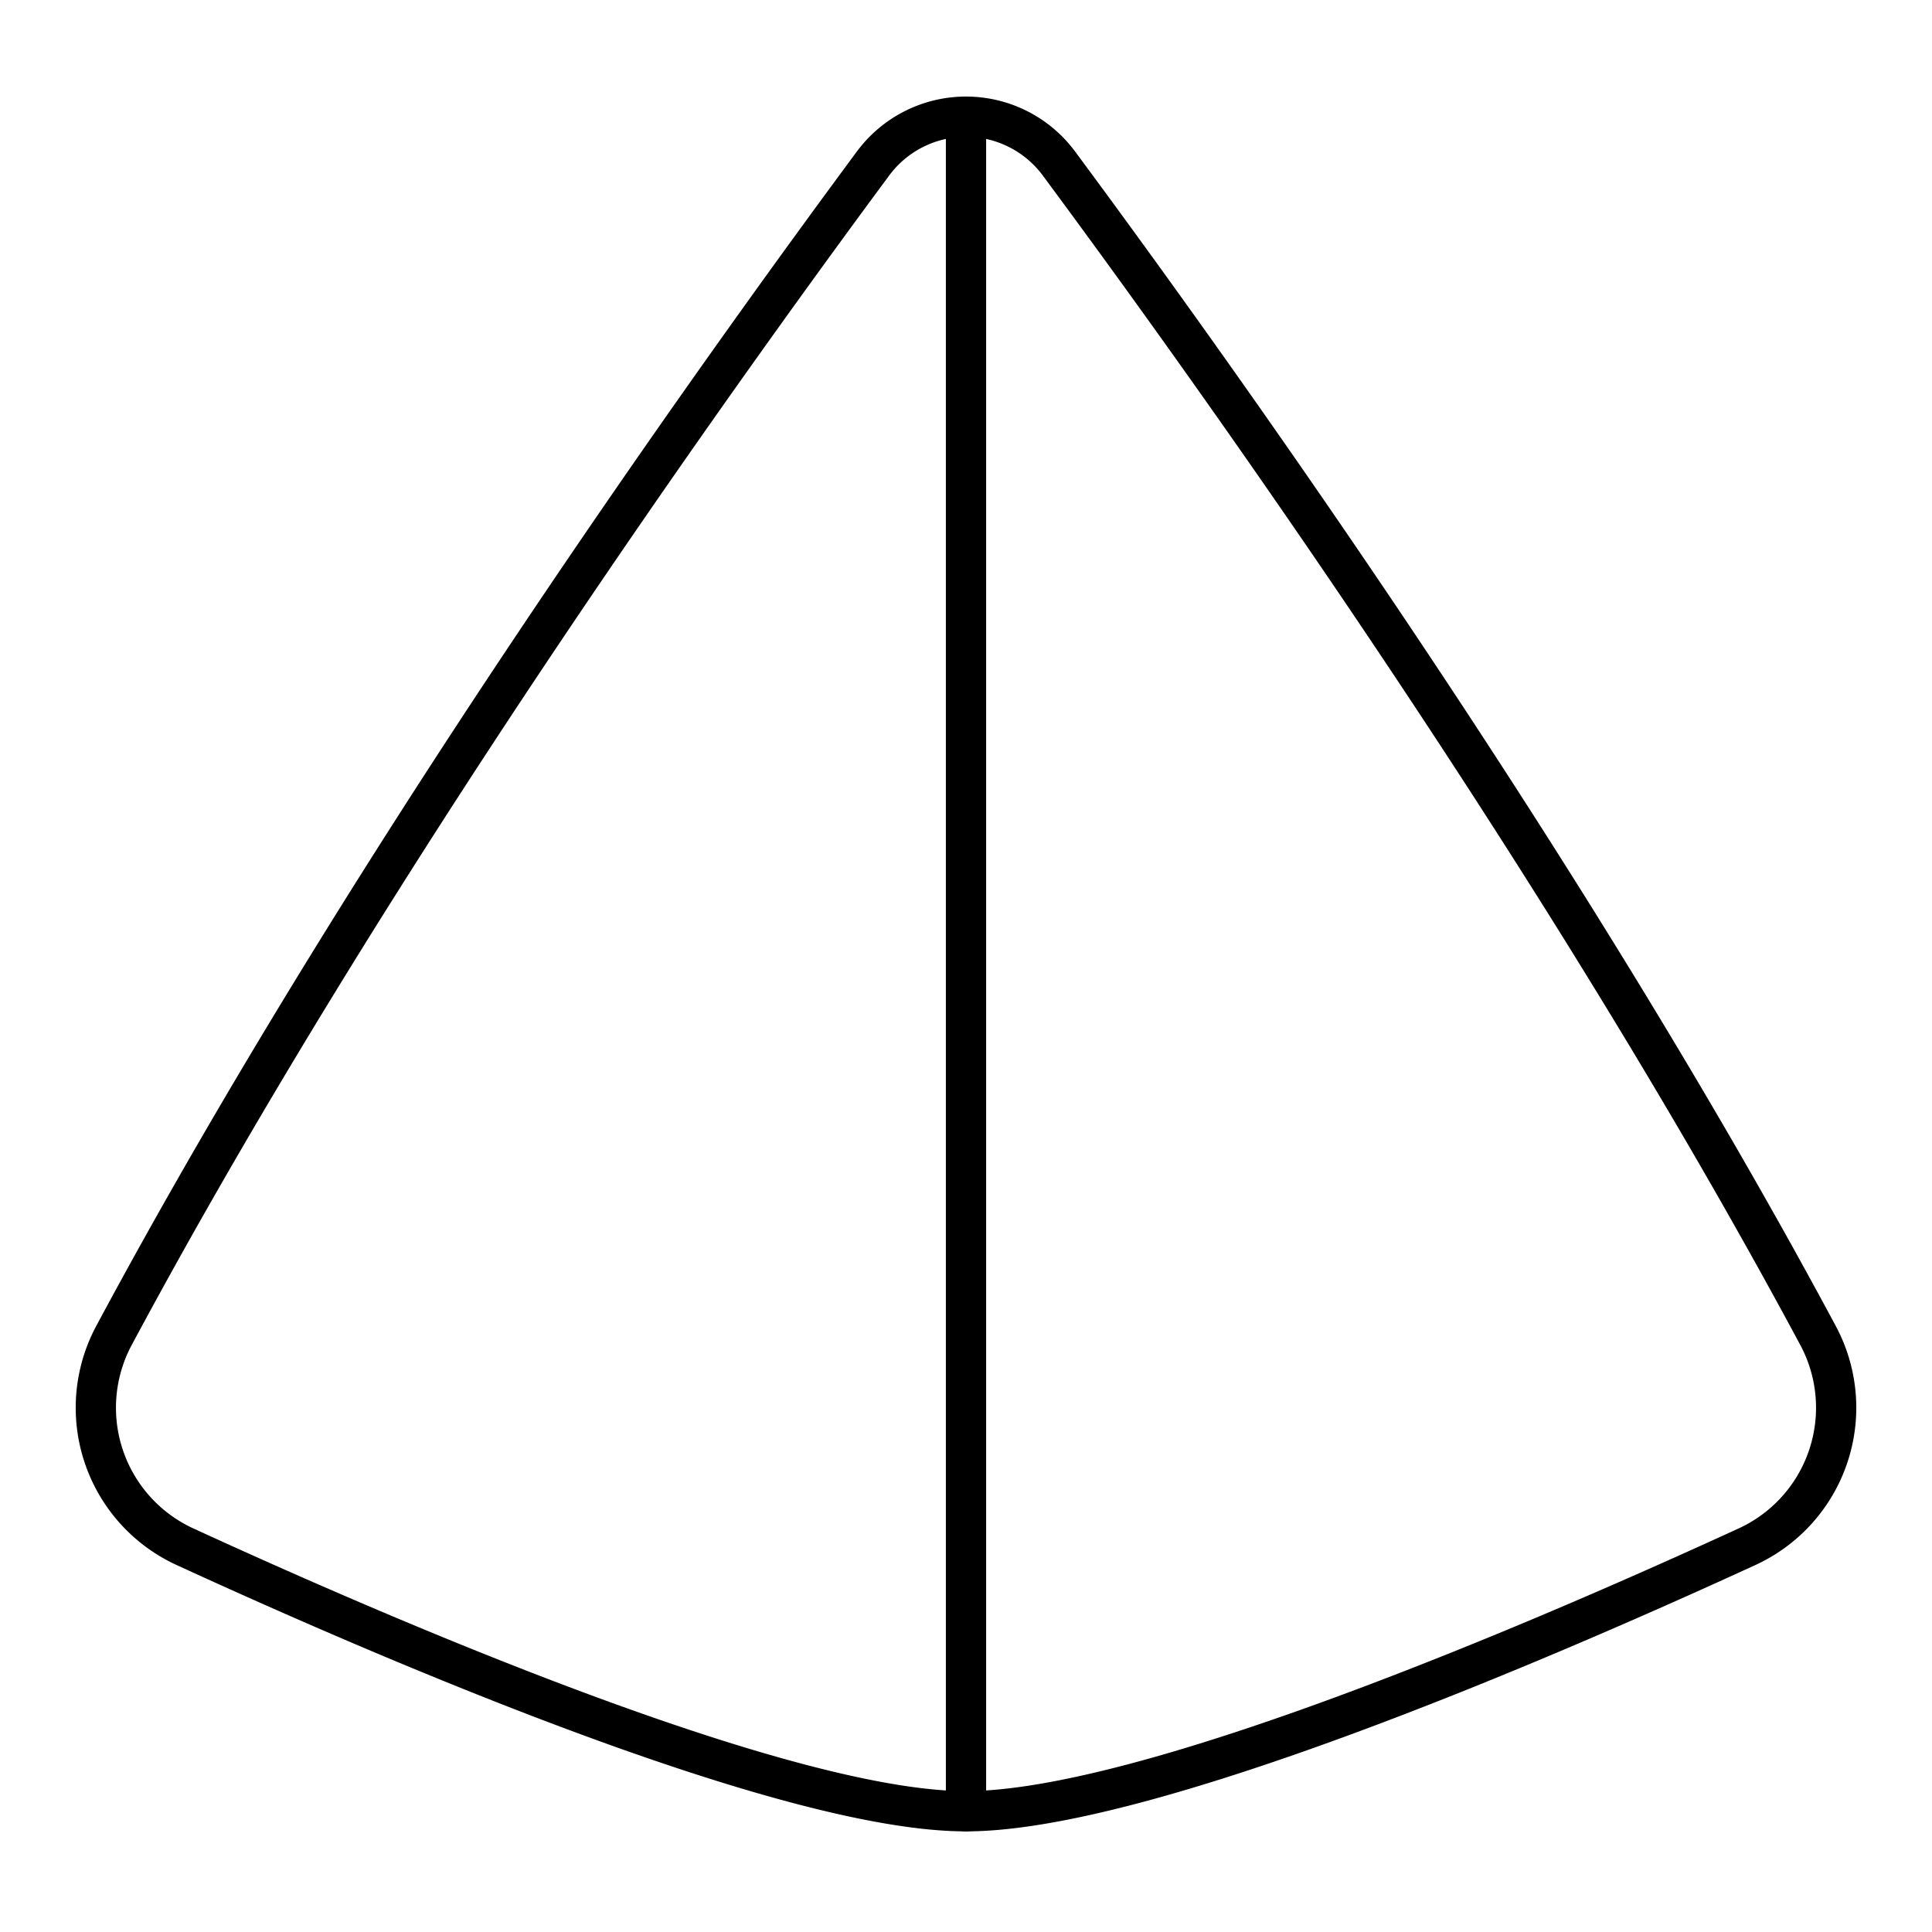 <svg xmlns="http://www.w3.org/2000/svg" fill="none" viewBox="0 0 48 48" id="Pyramid-Shape--Streamline-Plump">
  <desc>
    Pyramid Shape Streamline Icon: https://streamlinehq.com
  </desc>
  <g id="pyramid-shape">
    <path id="Rectangle 1096" stroke="#000000" stroke-linecap="round" stroke-linejoin="round" d="M43.387 38.436C38.109 40.859 28.437 45 24 45c-4.438 0 -14.109 -4.141 -19.387 -6.564a3.8 3.8 0 0 1 -1.776 -5.266C9.1 21.486 17.627 9.55 21.677 4.08a2.874 2.874 0 0 1 4.645 0C30.374 9.55 38.9 21.487 45.163 33.17a3.8 3.8 0 0 1 -1.776 5.266Z" stroke-width="1"></path>
    <path id="Vector 1655" stroke="#000000" stroke-linecap="round" stroke-linejoin="round" d="m24 3 0 42" stroke-width="1"></path>
  </g>
</svg>